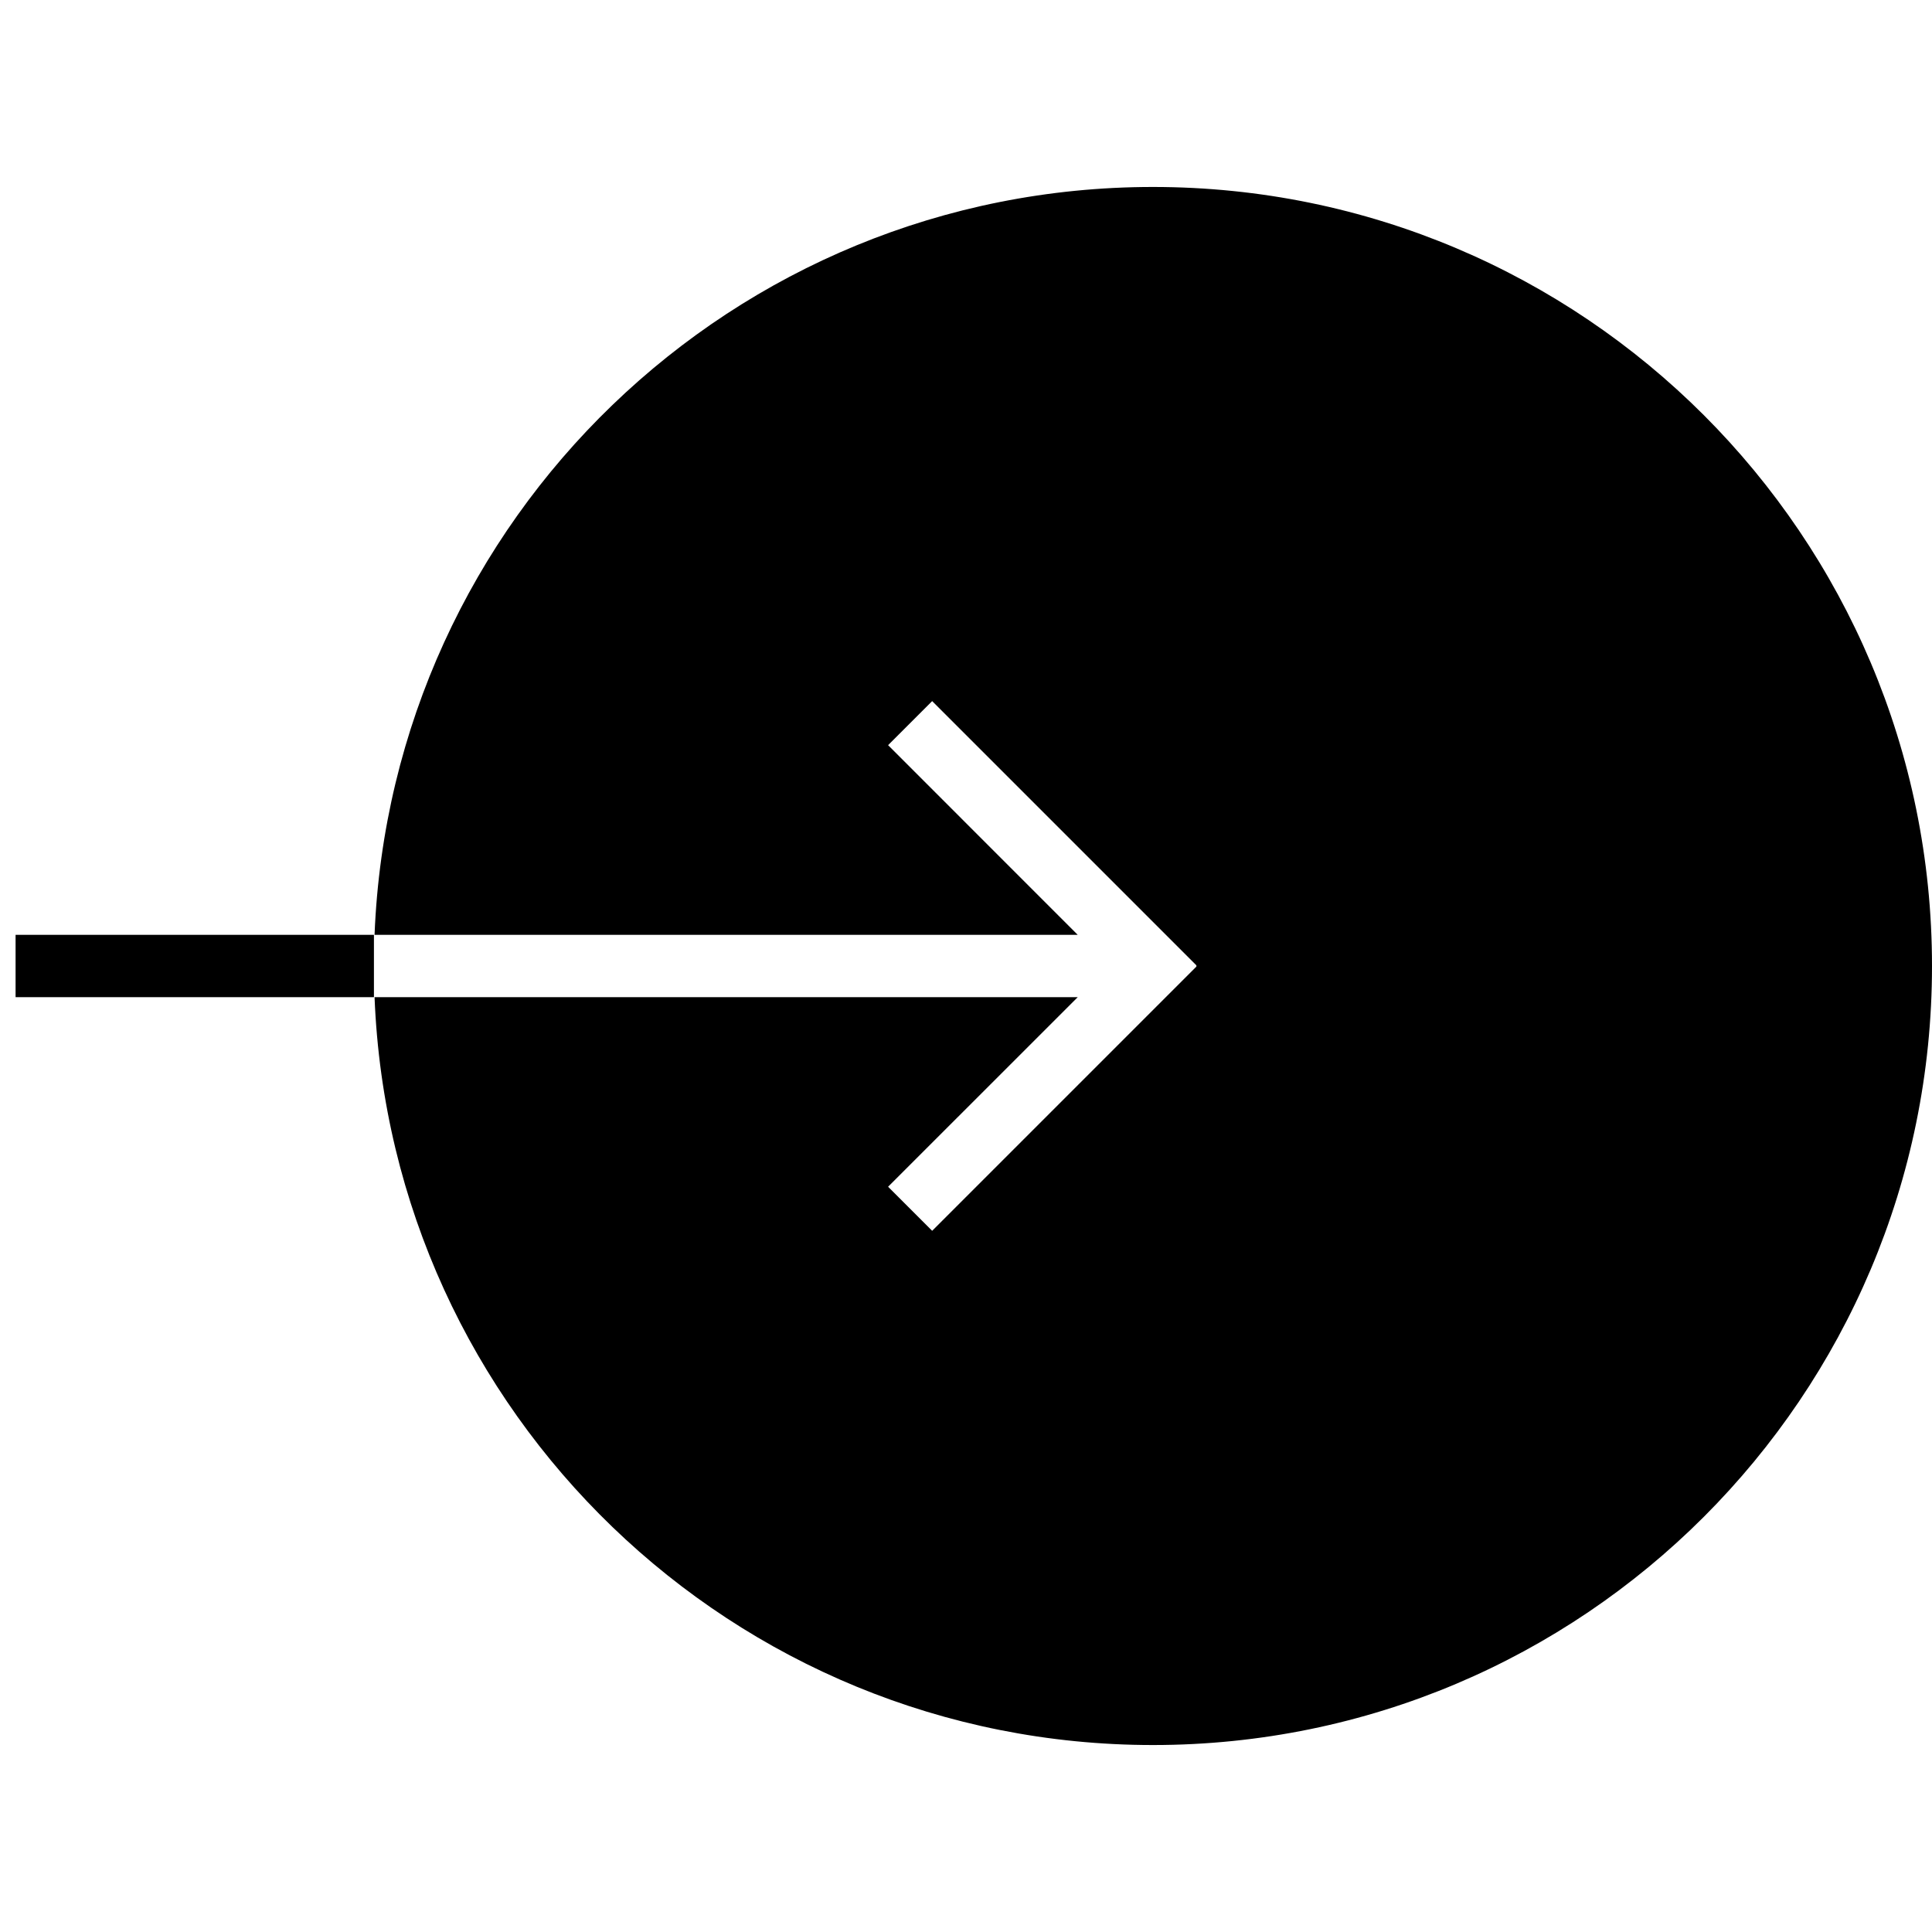 <svg width="62" height="62" xmlns="http://www.w3.org/2000/svg"><path d="M34.585 30H12.02C12.545 16.655 23.528 6 37 6c13.807 0 25 11.193 25 25S50.807 56 37 56c-13.472 0-24.456-10.657-24.98-24h22.566L28.5 38.084l1.414 1.414 8.485-8.485-.014-.014.014-.015-8.485-8.485-1.414 1.414L34.585 30zM.5 30H12v2H.5z" fill-rule="evenodd"/></svg>